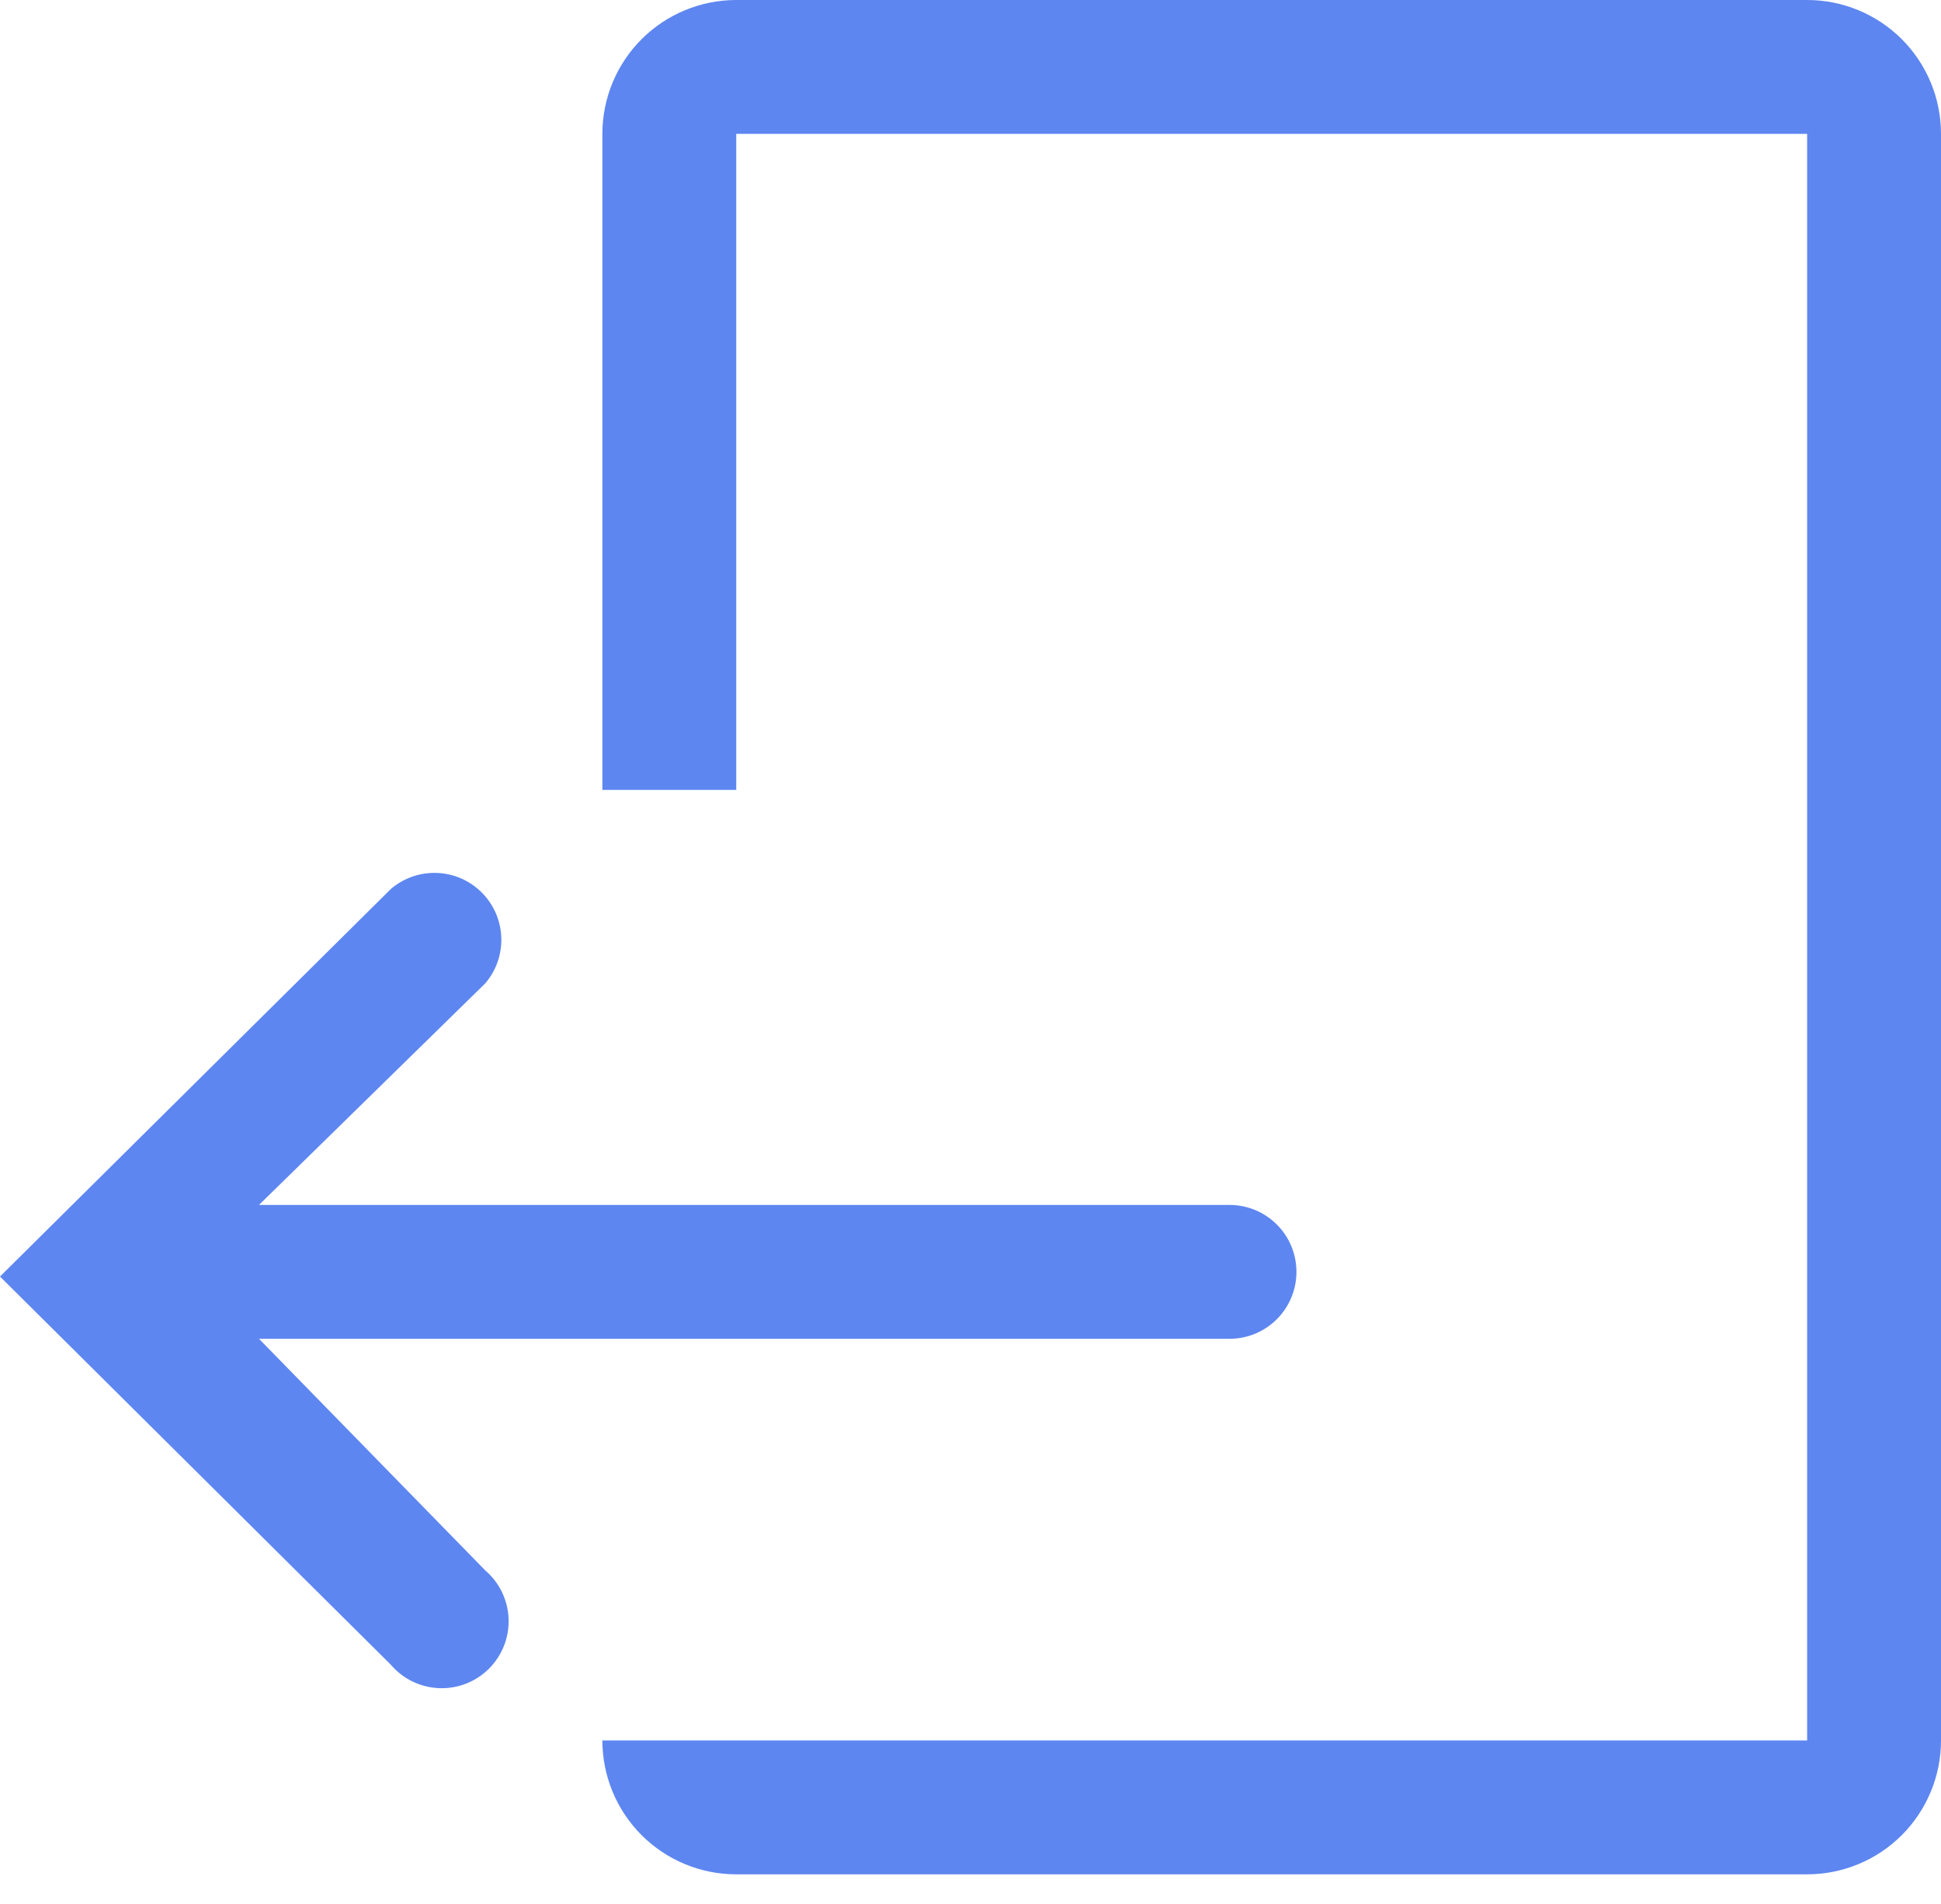 <svg width="52" height="51" viewBox="0 0 52 51" fill="none" xmlns="http://www.w3.org/2000/svg">
<path d="M48.414 3.586H19.724V21.159H16.138V3.586C16.138 2.635 16.516 1.723 17.188 1.05C17.861 0.378 18.773 0 19.724 0H48.414C49.365 0 50.277 0.378 50.95 1.05C51.622 1.723 52 2.635 52 3.586V46.621C52 47.572 51.622 48.484 50.95 49.157C50.277 49.829 49.365 50.207 48.414 50.207H19.724C18.773 50.207 17.861 49.829 17.188 49.157C16.516 48.484 16.138 47.572 16.138 46.621H48.414V3.586Z" fill="#5D86F0"/>
<path d="M10.472 23.812C10.815 23.519 11.256 23.365 11.707 23.383C12.159 23.4 12.587 23.587 12.906 23.907C13.225 24.226 13.412 24.654 13.43 25.105C13.447 25.556 13.294 25.998 13 26.341L6.939 32.276H32.939C33.415 32.276 33.871 32.465 34.207 32.801C34.544 33.137 34.732 33.593 34.732 34.069C34.732 34.544 34.544 35.001 34.207 35.337C33.871 35.673 33.415 35.862 32.939 35.862H6.939L13 42.066C13.188 42.227 13.34 42.425 13.448 42.647C13.555 42.87 13.616 43.112 13.625 43.359C13.635 43.606 13.593 43.852 13.503 44.082C13.413 44.312 13.276 44.521 13.102 44.696C12.927 44.871 12.718 45.008 12.488 45.098C12.258 45.188 12.011 45.23 11.764 45.22C11.518 45.21 11.275 45.15 11.053 45.042C10.83 44.935 10.633 44.782 10.472 44.594L1.2147e-05 34.194L10.472 23.812Z" fill="#5D86F0"/>
</svg>
